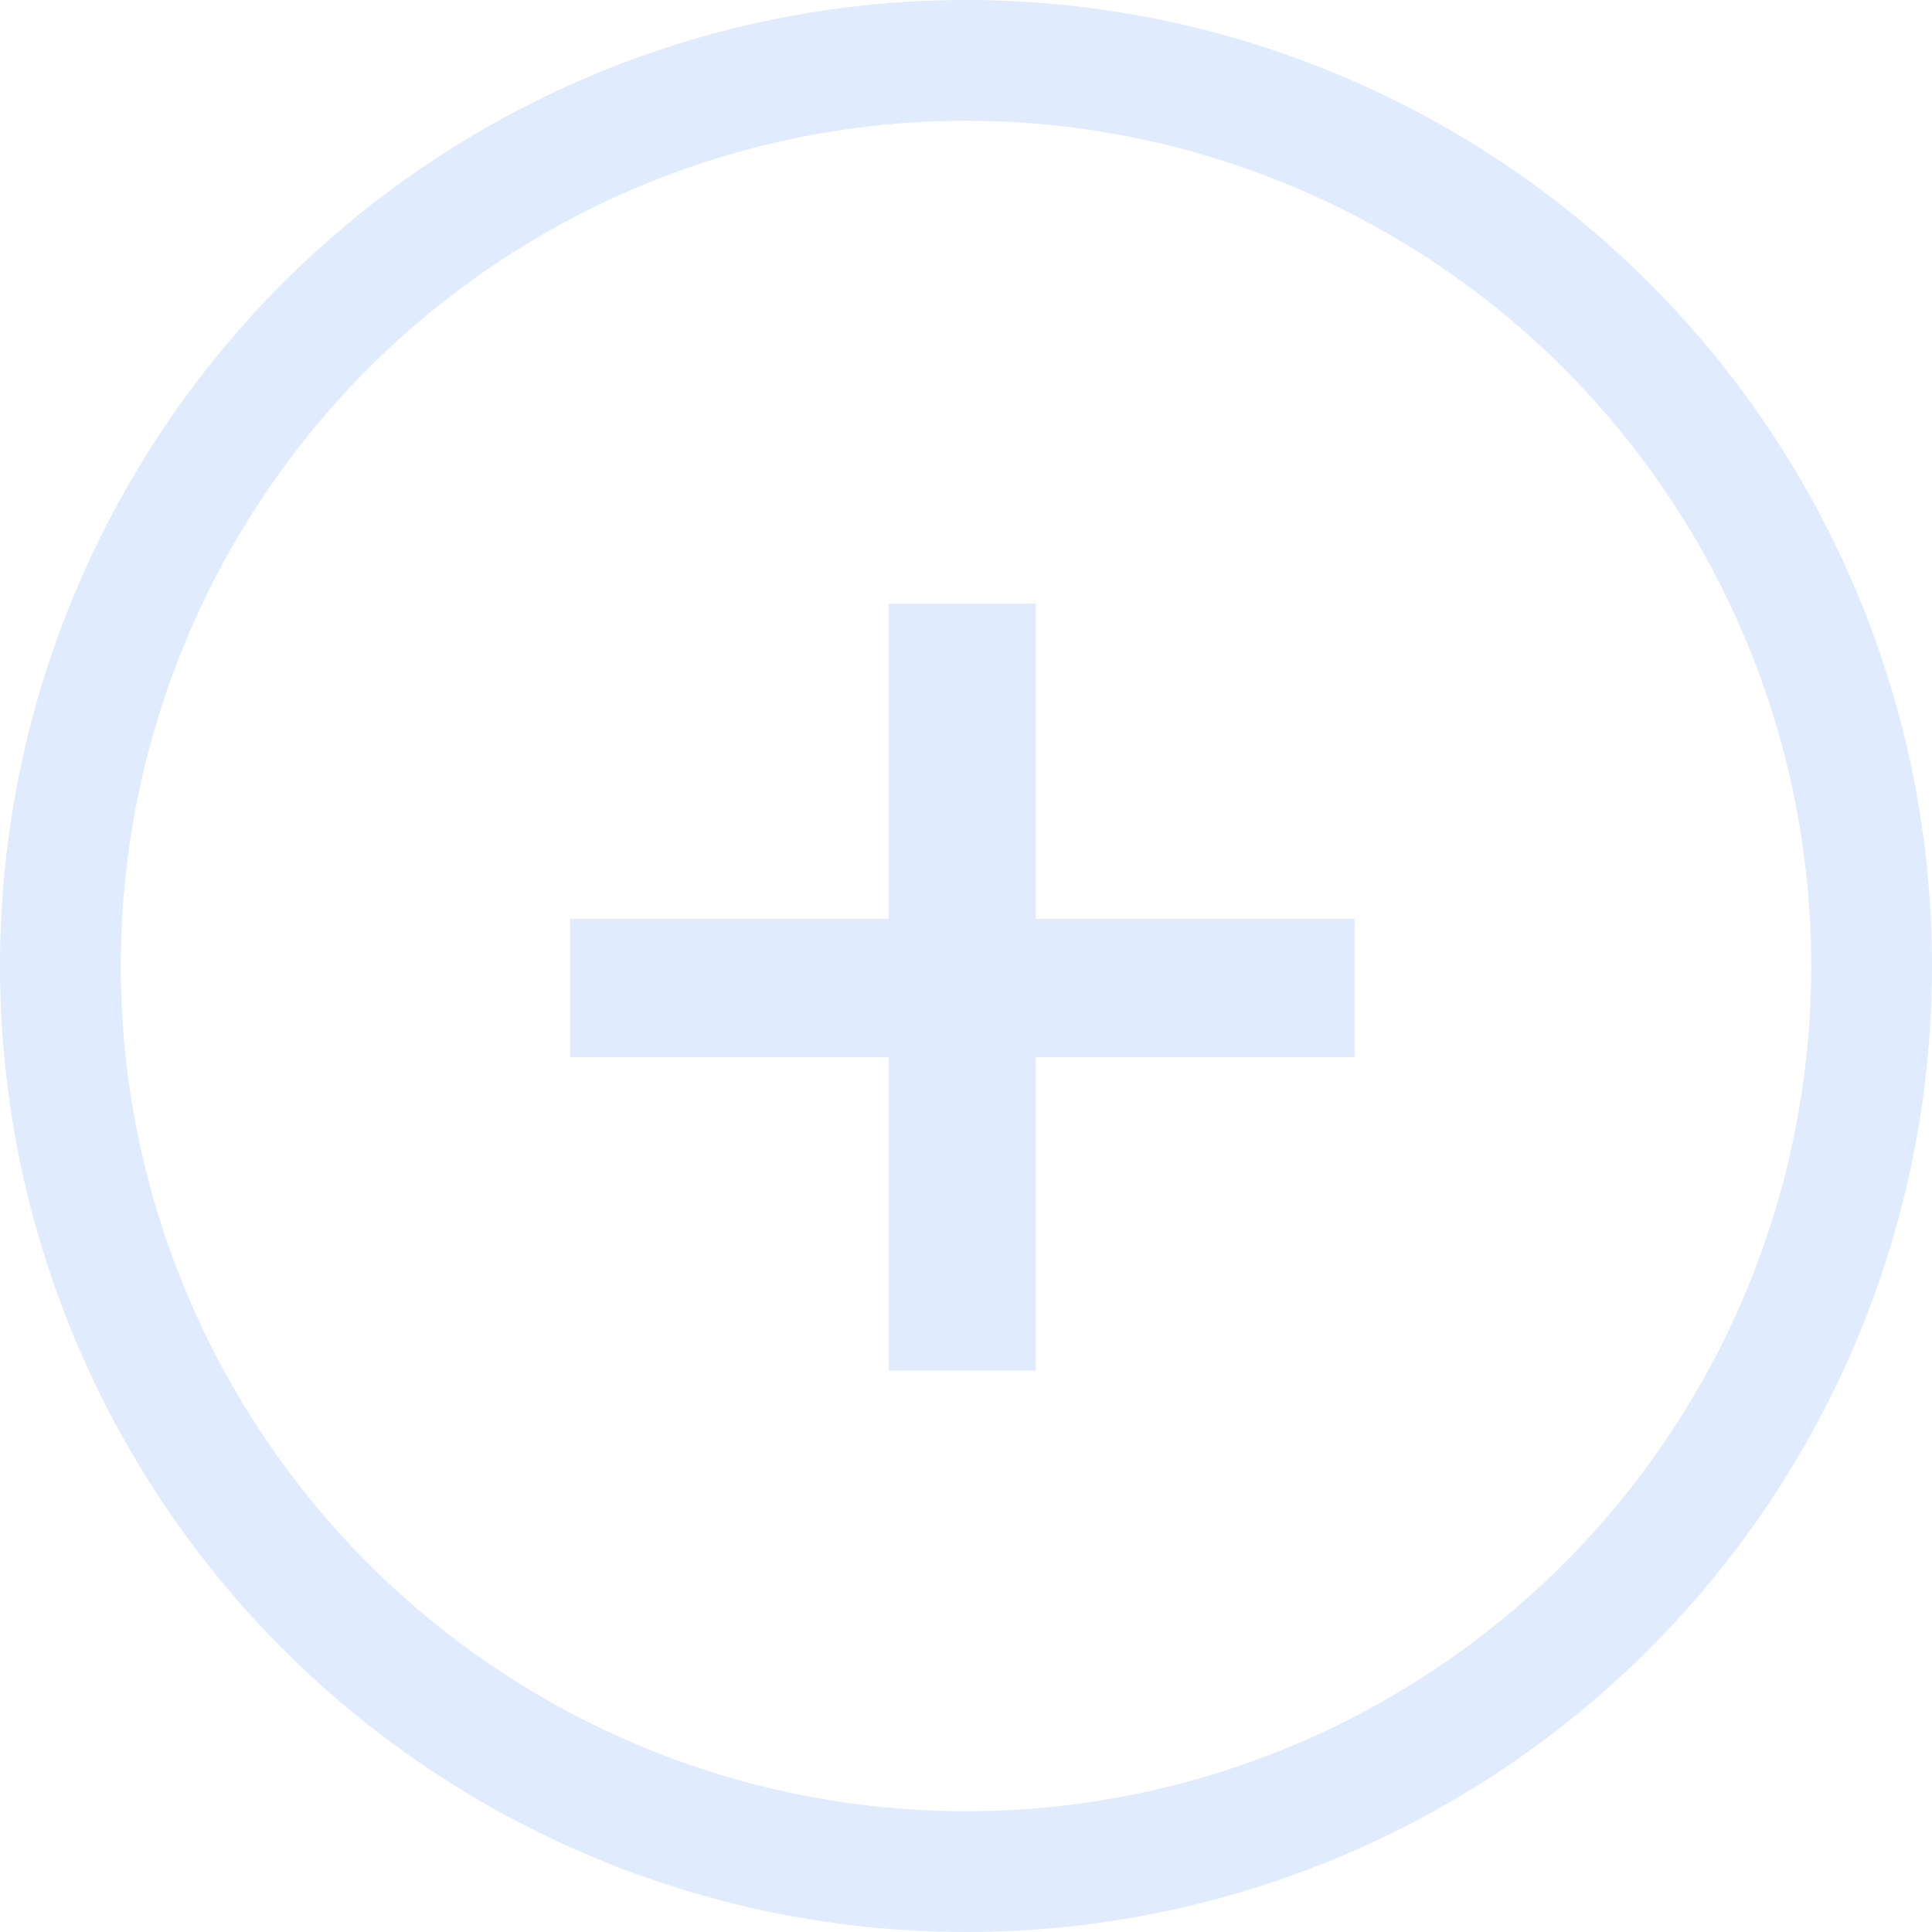 <svg width="64" height="64" viewBox="0 0 64 64" fill="none" xmlns="http://www.w3.org/2000/svg">
<g opacity="0.15">
<circle cx="32" cy="32" r="30" stroke="#2C78F6" stroke-width="4"/>
<path d="M44.87 35.02H34.314V45.402H29.442V35.02H18.886V30.438H29.442V19.998H34.314V30.438H44.87V35.02Z" fill="#2C78F6"/>
</g>
</svg>
